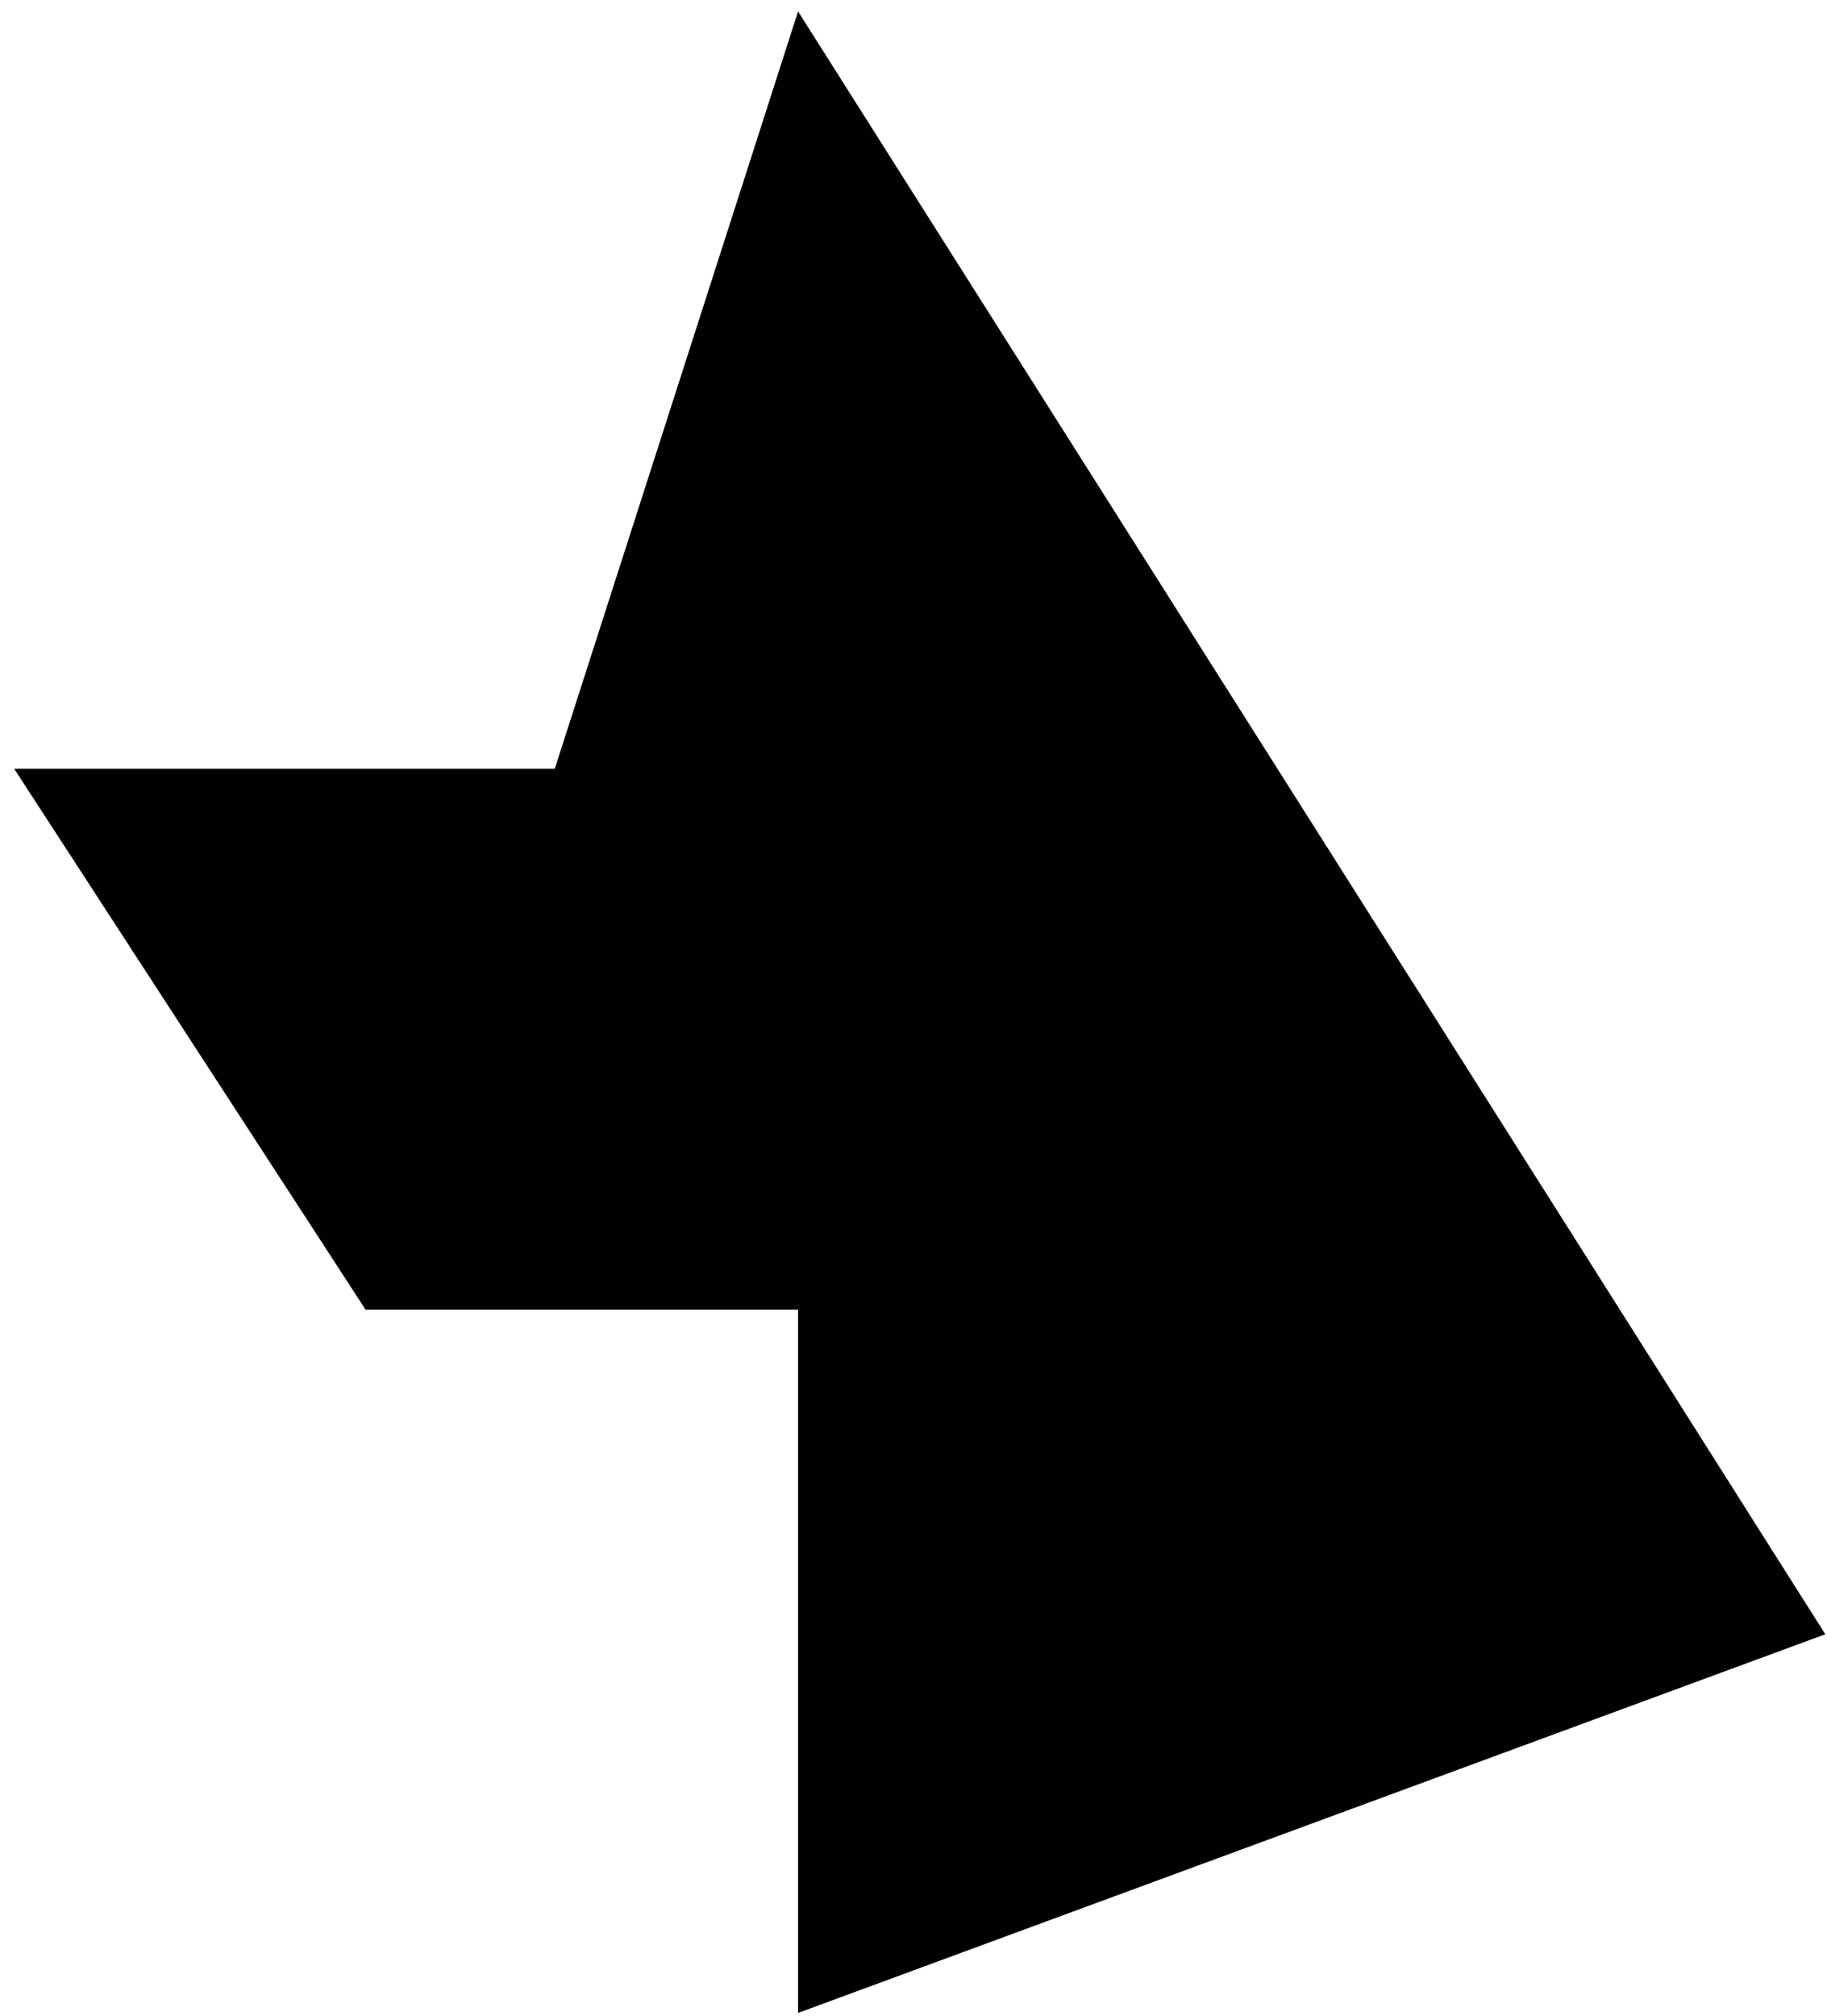 <svg width="107" height="118" viewBox="0 0 107 118" fill="none" xmlns="http://www.w3.org/2000/svg">
<path d="M0.83 44.996L21.411 76.659H46.74V117.82L106.9 95.656L46.74 0.668L32.492 44.996H0.83Z" fill="#010101"/>
</svg>
